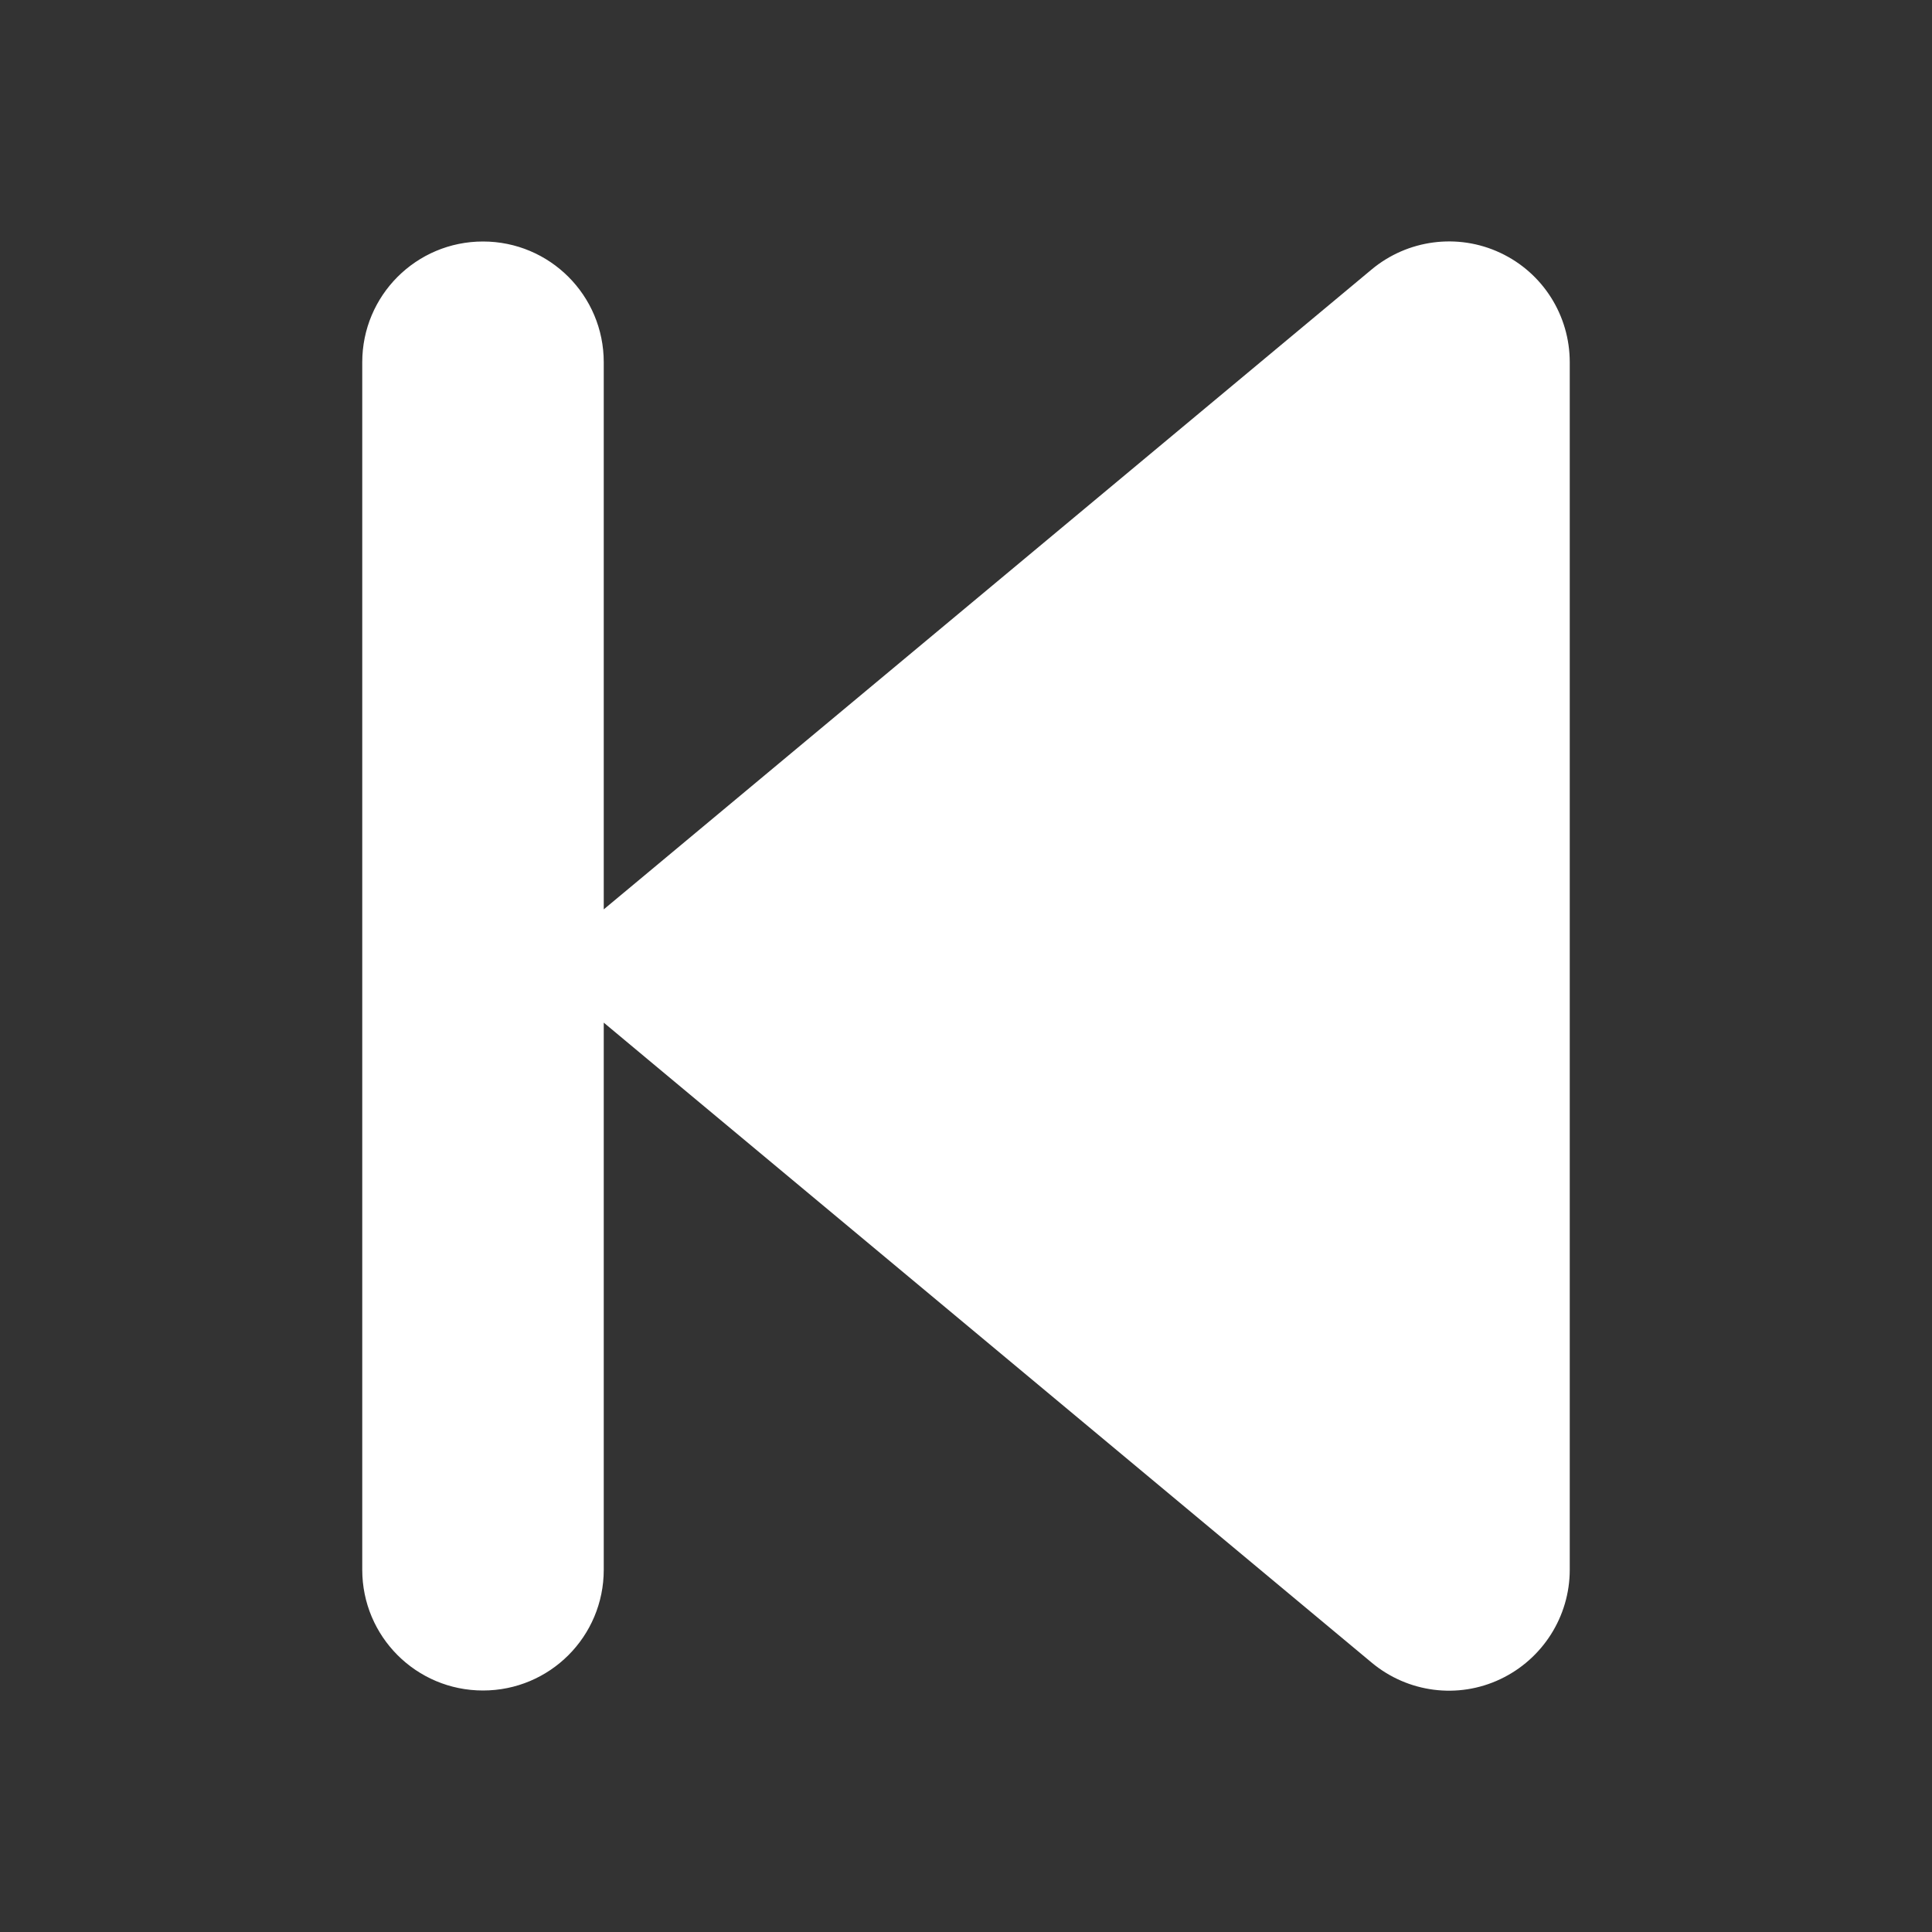 <svg width="32" height="32" viewBox="0 0 32 32" fill="none" xmlns="http://www.w3.org/2000/svg">
<rect x="0" y="0" width="32" height="32" fill="#333333" stroke="none"/>
<path d="M22.719 4.463C23.312 3.969 24.144 3.856 24.85 4.188C25.556 4.519 26 5.225 26 6L26 26C26 26.775 25.55 27.481 24.85 27.812C24.15 28.144 23.319 28.038 22.719 27.538L10.719 17.538L10 16.938L10 26C10 27.106 9.106 28 8 28C6.894 28 6 27.106 6 26L6 6C6 4.894 6.894 4 8 4C9.106 4 10 4.894 10 6V15.062L10.719 14.463L22.719 4.463Z" fill="white"/>
</svg>
